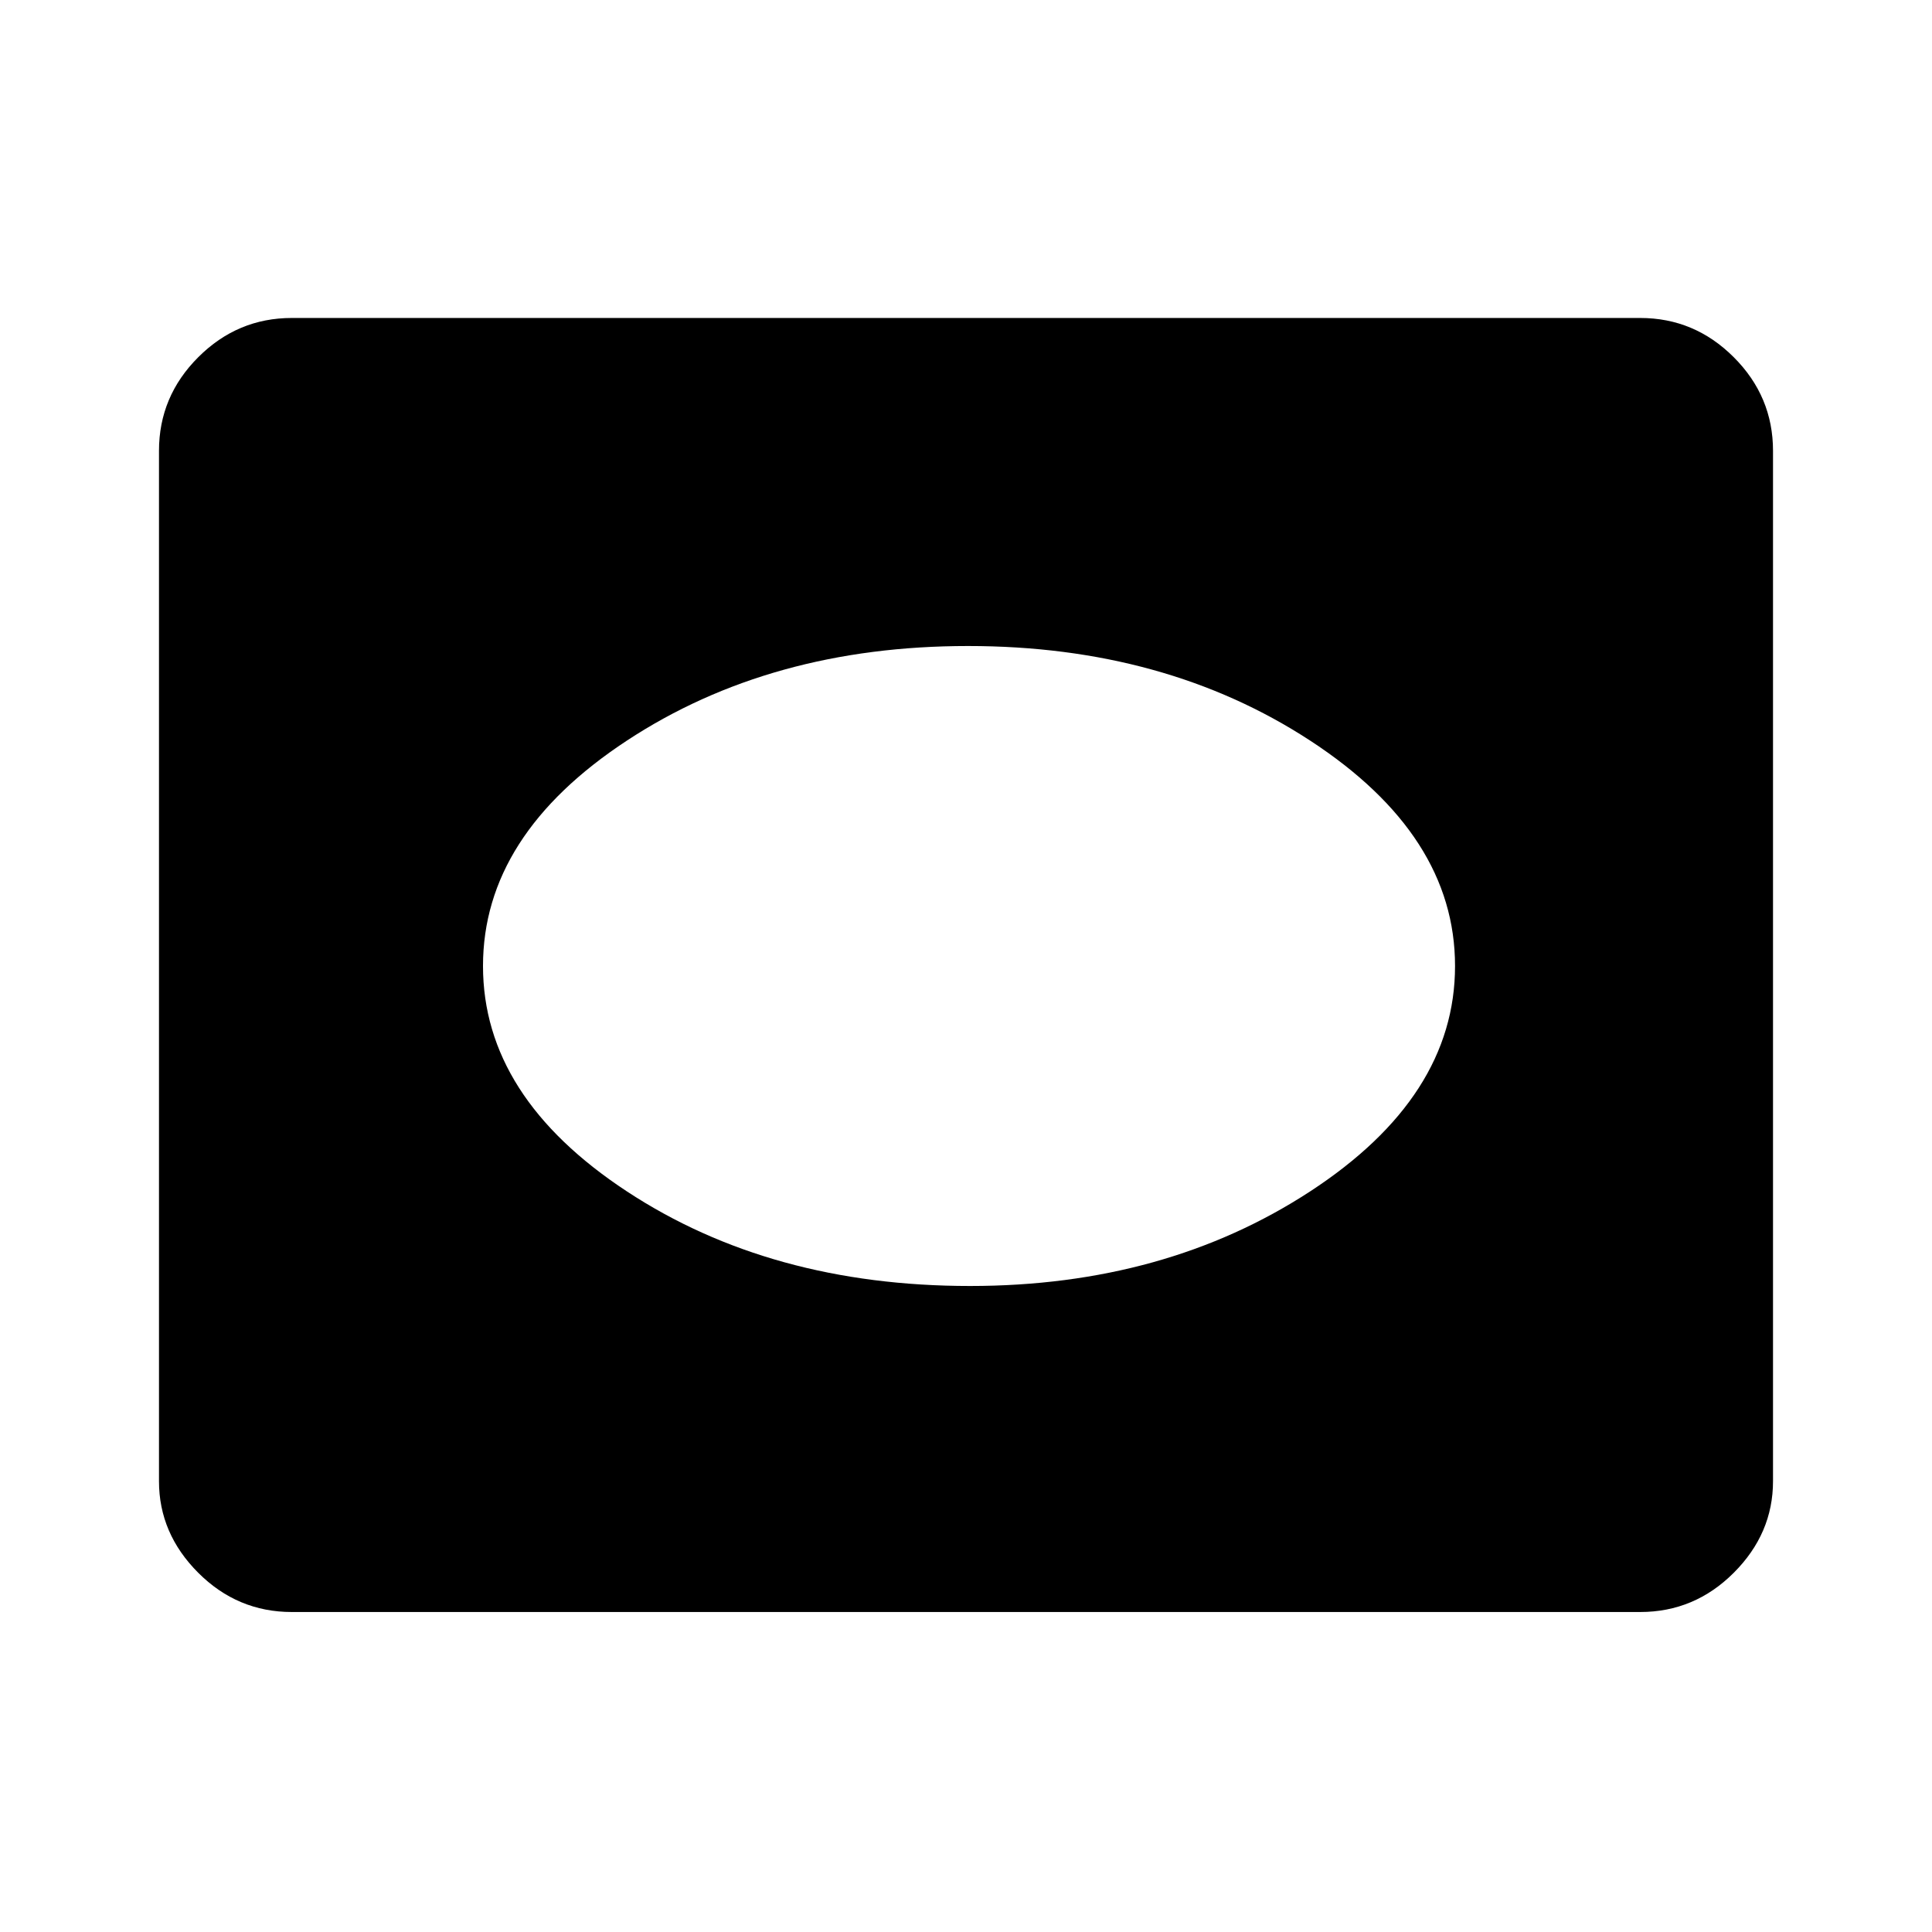 <svg xmlns="http://www.w3.org/2000/svg" height="48" width="48"><path d="M24.1 31.95Q28.95 31.95 32.55 29.6Q36.15 27.25 36.15 24Q36.15 20.75 32.55 18.4Q28.95 16.05 24.05 16.05Q19.15 16.05 15.575 18.4Q12 20.75 12 24Q12 27.25 15.575 29.6Q19.15 31.95 24.1 31.95ZM7.25 40.05Q5.9 40.05 4.925 39.075Q3.95 38.1 3.95 36.8V11.2Q3.95 9.85 4.925 8.875Q5.9 7.9 7.25 7.9H40.75Q42.1 7.9 43.075 8.875Q44.05 9.85 44.05 11.2V36.8Q44.05 38.1 43.075 39.075Q42.1 40.05 40.75 40.05Z"/></svg>